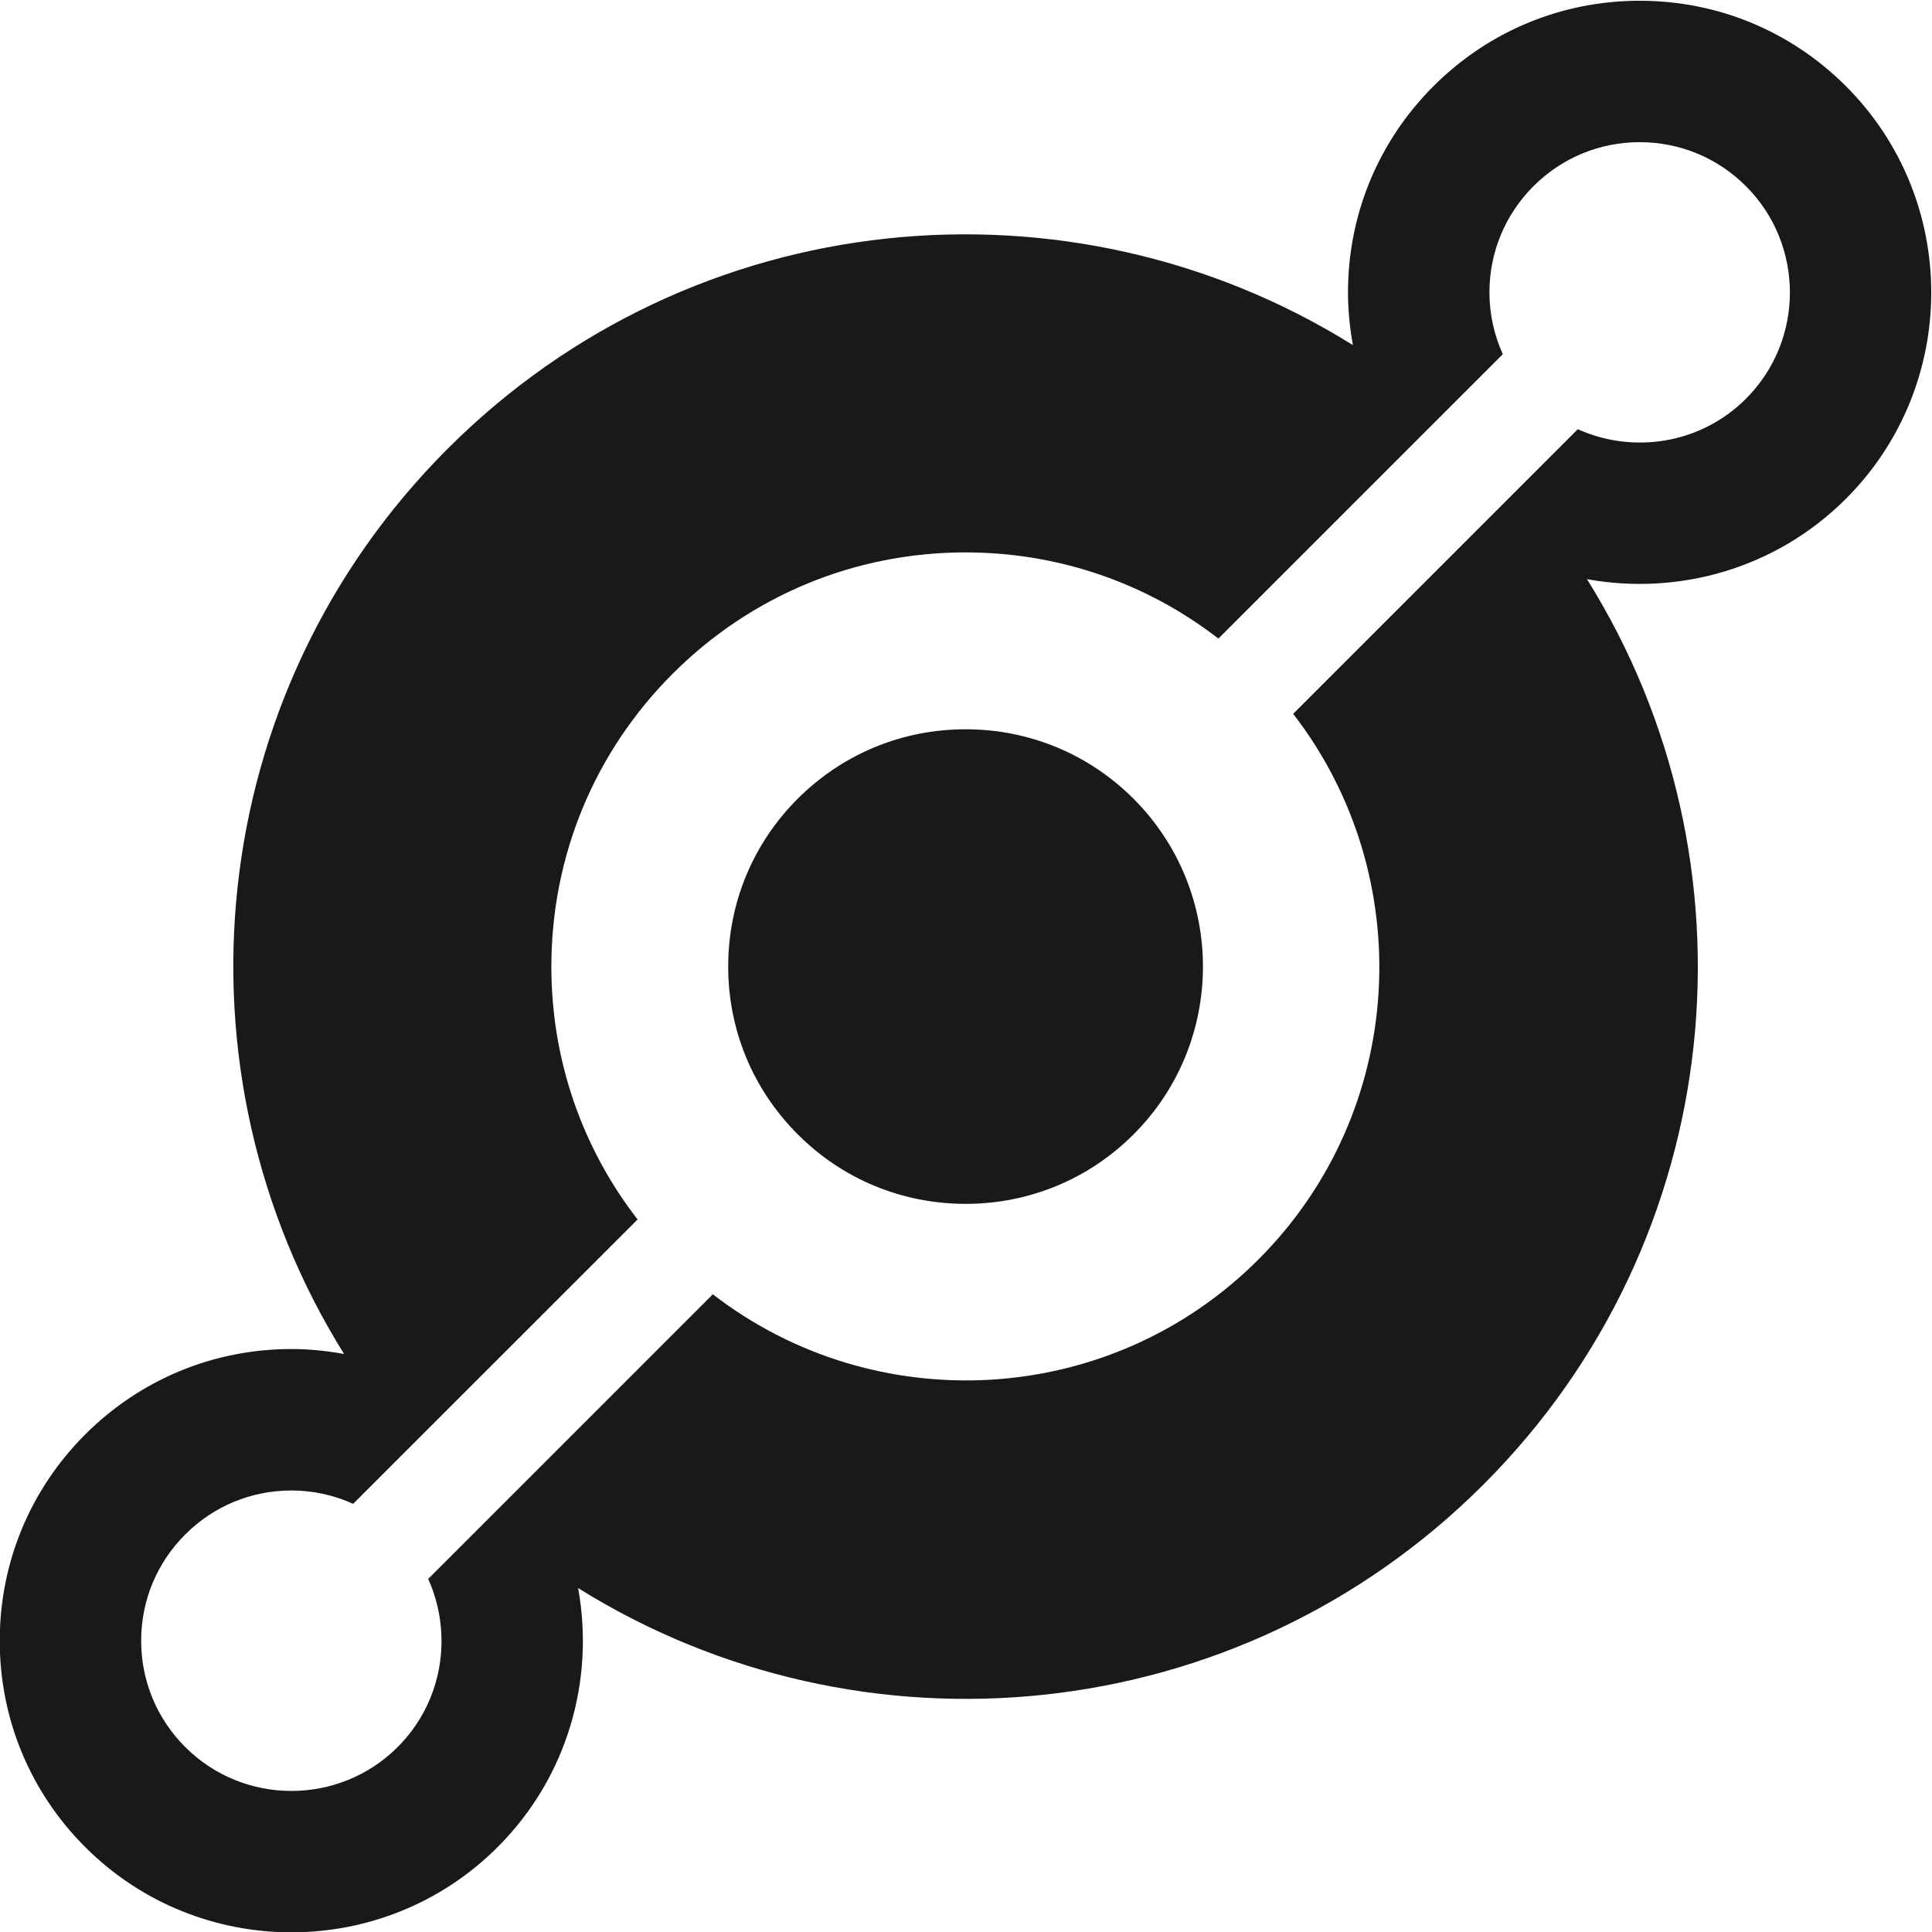 <svg xmlns="http://www.w3.org/2000/svg" height="1271.405" width="1271.359"><defs><clipPath id="a" clipPathUnits="userSpaceOnUse"><path d="M0 2000h2000V0H0z"/></clipPath></defs><g clip-path="url(#a)" transform="matrix(1.333 0 0 -1.333 -697.654 1969.036)"><path d="M1161.766 1124.755c61.896-80.132 56.299-195.914-17.171-269.386-73.434-73.442-189.215-79.052-269.34-17.16l-140.51-140.51c12.322-27.306 7.367-60.578-15.04-82.99-28.946-28.918-76.003-28.918-104.917 0-14.006 14.019-21.732 32.627-21.732 52.458 0 19.805 7.726 38.44 21.732 52.439 14.006 14.025 32.623 21.742 52.453 21.742 10.696 0 21.018-2.313 30.482-6.59l140.399 140.38c-27.577 35.622-42.567 79.066-42.567 124.819 0 54.623 21.274 105.952 59.879 144.587 38.624 38.616 89.986 59.9 144.596 59.9 45.76 0 89.196-15.002 124.82-42.547l140.397 140.375c-4.27 9.489-6.601 19.79-6.601 30.495 0 19.807 7.725 38.445 21.734 52.464 14.005 13.998 32.642 21.733 52.45 21.733 19.82 0 38.437-7.735 52.453-21.733 28.92-28.935 28.92-75.99 0-104.926-22.415-22.417-55.678-27.371-83.012-15.043zm272.893 106.189c56.145 56.159 56.124 147.515 0 203.648-27.208 27.206-63.362 42.185-101.83 42.185-38.475 0-74.63-14.98-101.817-42.185-27.201-27.201-42.184-63.336-42.184-101.825 0-8.824.889-17.478 2.419-25.985-139.553 87.146-325.577 70.16-446.874-51.158C623.06 1134.332 606.09 948.308 693.227 808.74c-8.494 1.536-17.172 2.439-25.986 2.439-38.475 0-74.633-15.004-101.838-42.2-27.182-27.187-42.162-63.371-42.162-101.812 0-38.47 14.98-74.644 42.162-101.83 56.149-56.152 147.512-56.152 203.665 0 34.718 34.707 47.9 82.876 39.695 127.842 139.54-87.171 325.608-70.203 446.936 51.109 121.325 121.34 138.306 307.403 51.112 446.947 44.986-8.181 93.14 5 127.848 39.709" fill="#191919"/><path d="M1000.063 882.845c-31.33 0-60.73 12.166-82.787 34.24-22.237 22.185-34.417 51.61-34.417 82.933 0 31.285 12.171 60.693 34.297 82.809 22.128 22.12 51.567 34.3 82.906 34.3 31.34 0 60.771-12.18 82.892-34.3 45.7-45.686 45.7-120.032 0-165.704-22.087-22.09-51.531-34.278-82.891-34.278" fill="#191919"/></g></svg>